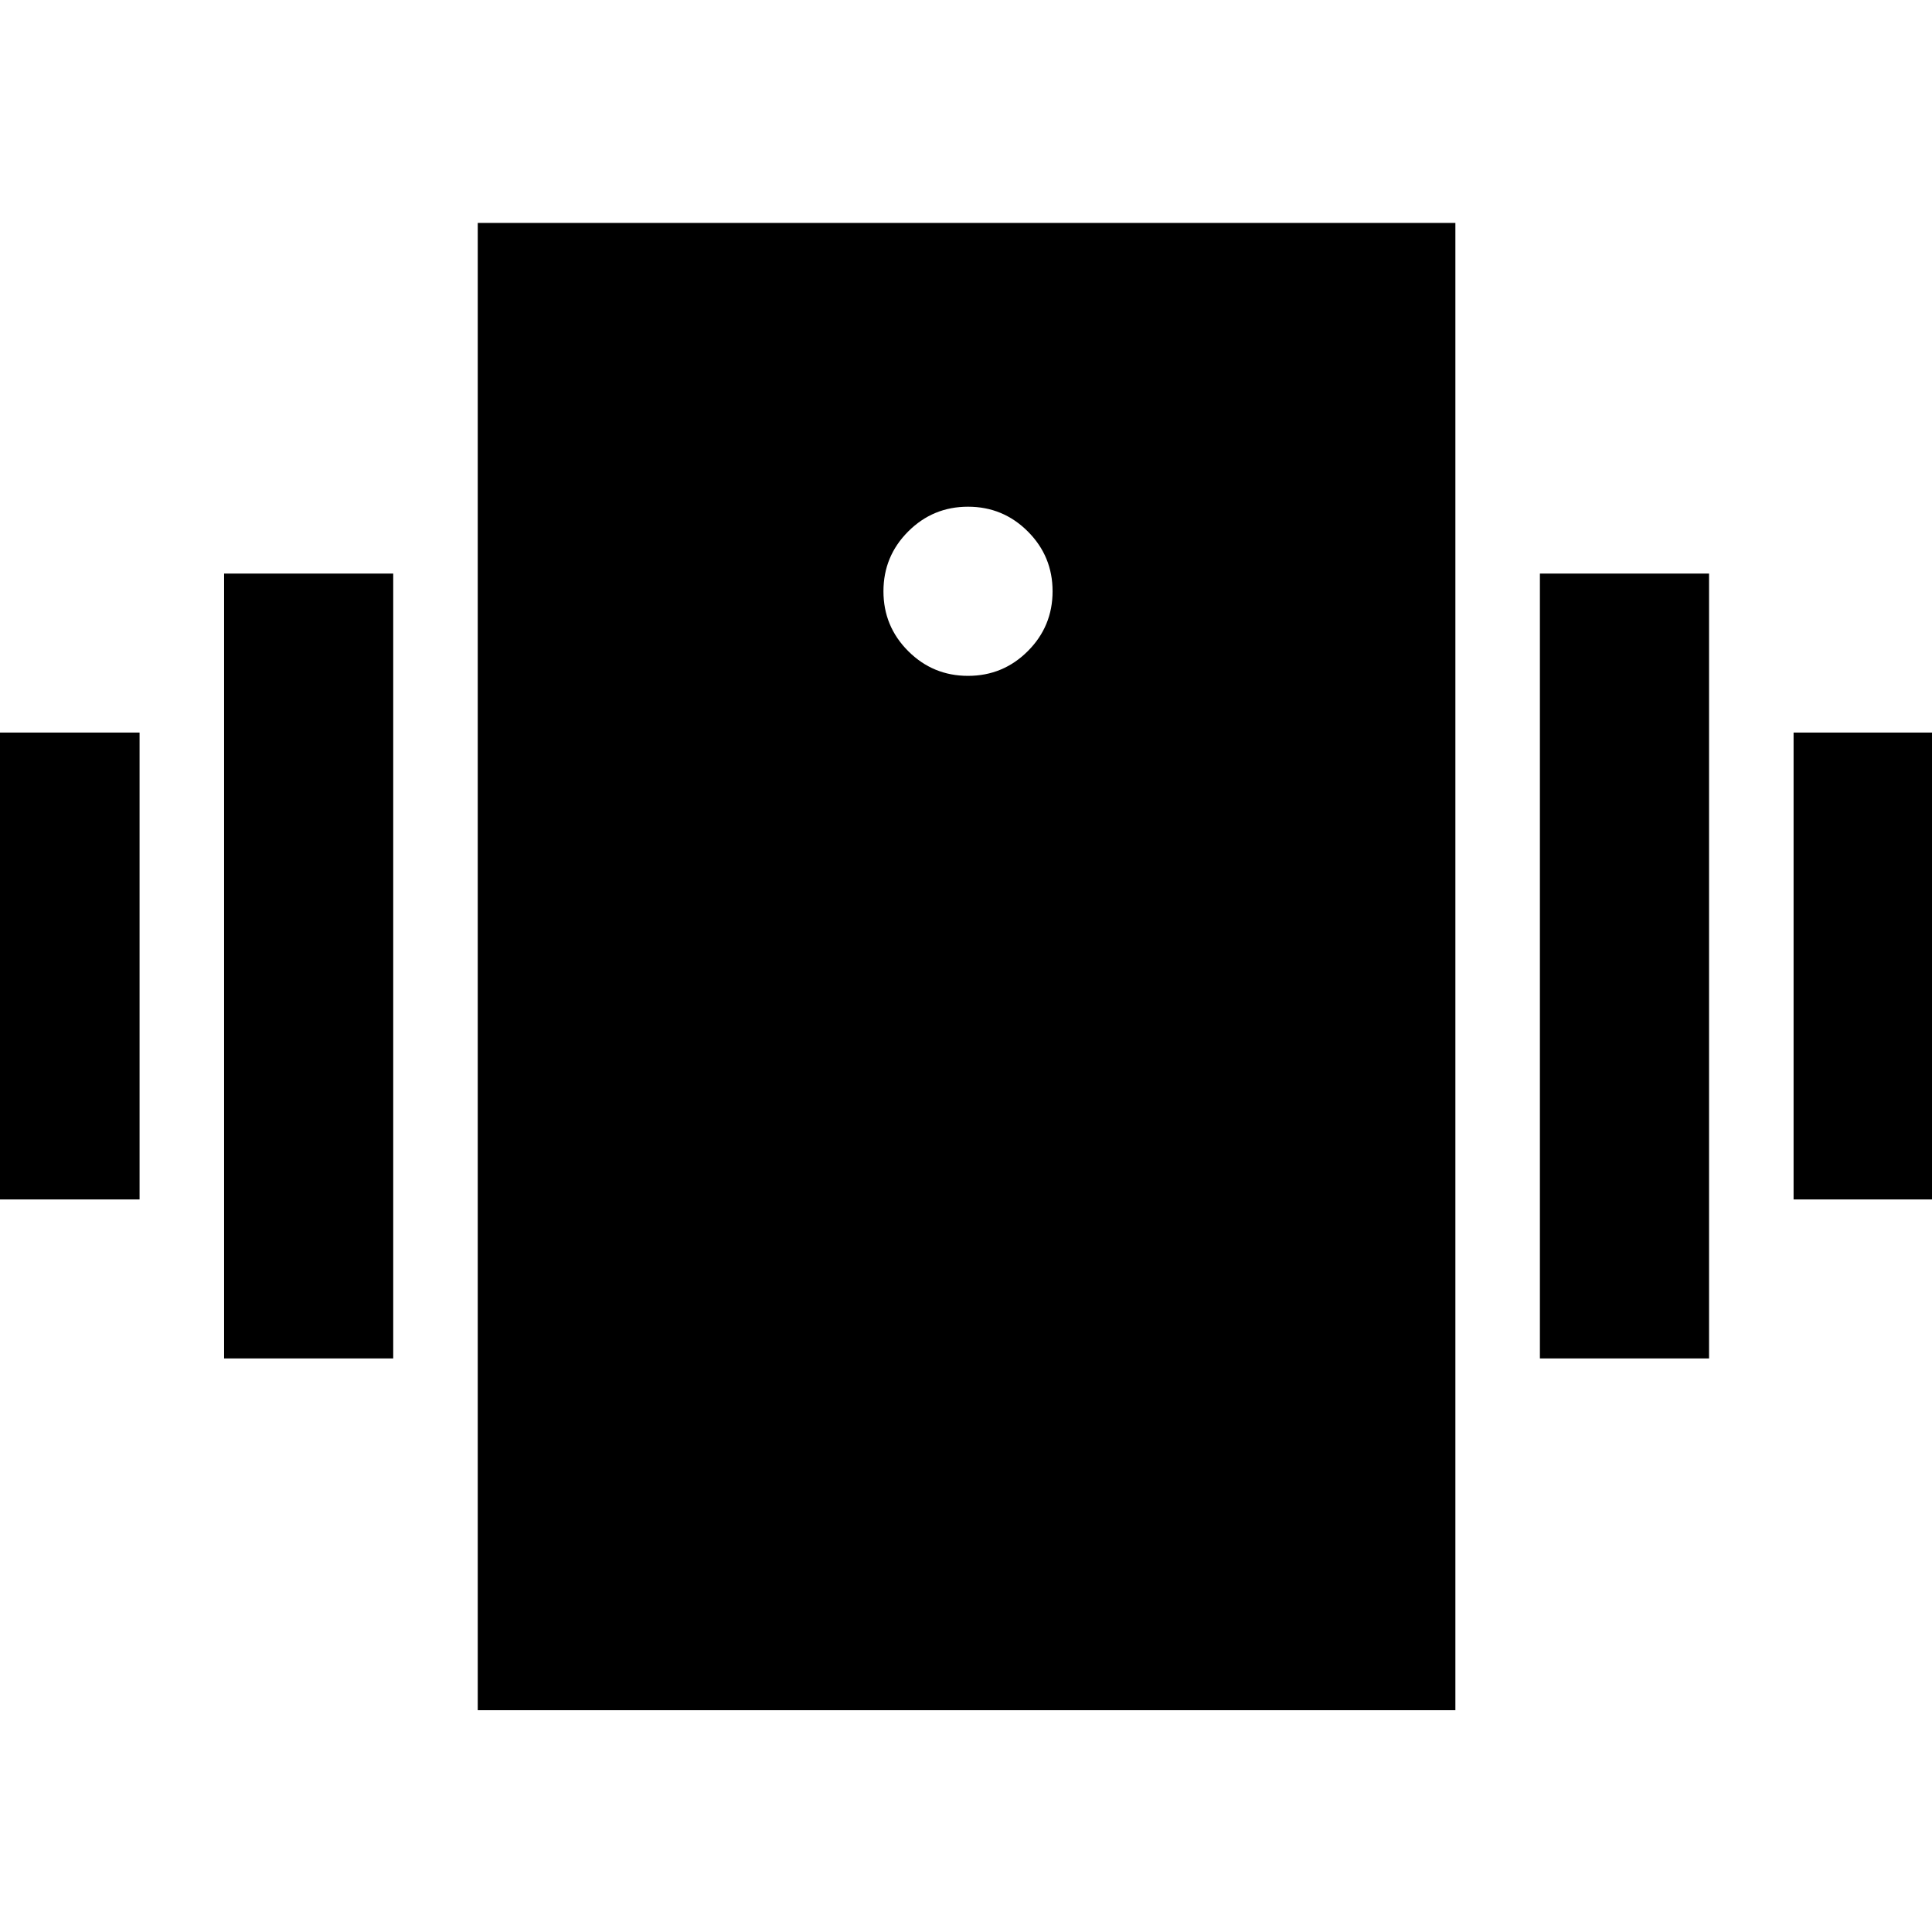 <svg xmlns="http://www.w3.org/2000/svg" height="24" viewBox="0 -960 960 960" width="24"><path d="M-14.7-364v-232h84.05v232H-14.7Zm126.05 79v-390h84.04v390h-84.04Zm779.87-79v-232h84.04v232h-84.04Zm-126.05 79v-390h84.05v390h-84.05ZM237.39-110.22v-739h485.78v739H237.39ZM481-624.17q17.42 0 29.72-12.3 12.3-12.3 12.3-29.73 0-17.42-12.3-29.72-12.3-12.3-29.72-12.3-17.42 0-29.72 12.3-12.3 12.3-12.3 29.72 0 17.43 12.3 29.73t29.72 12.3Z"/></svg>